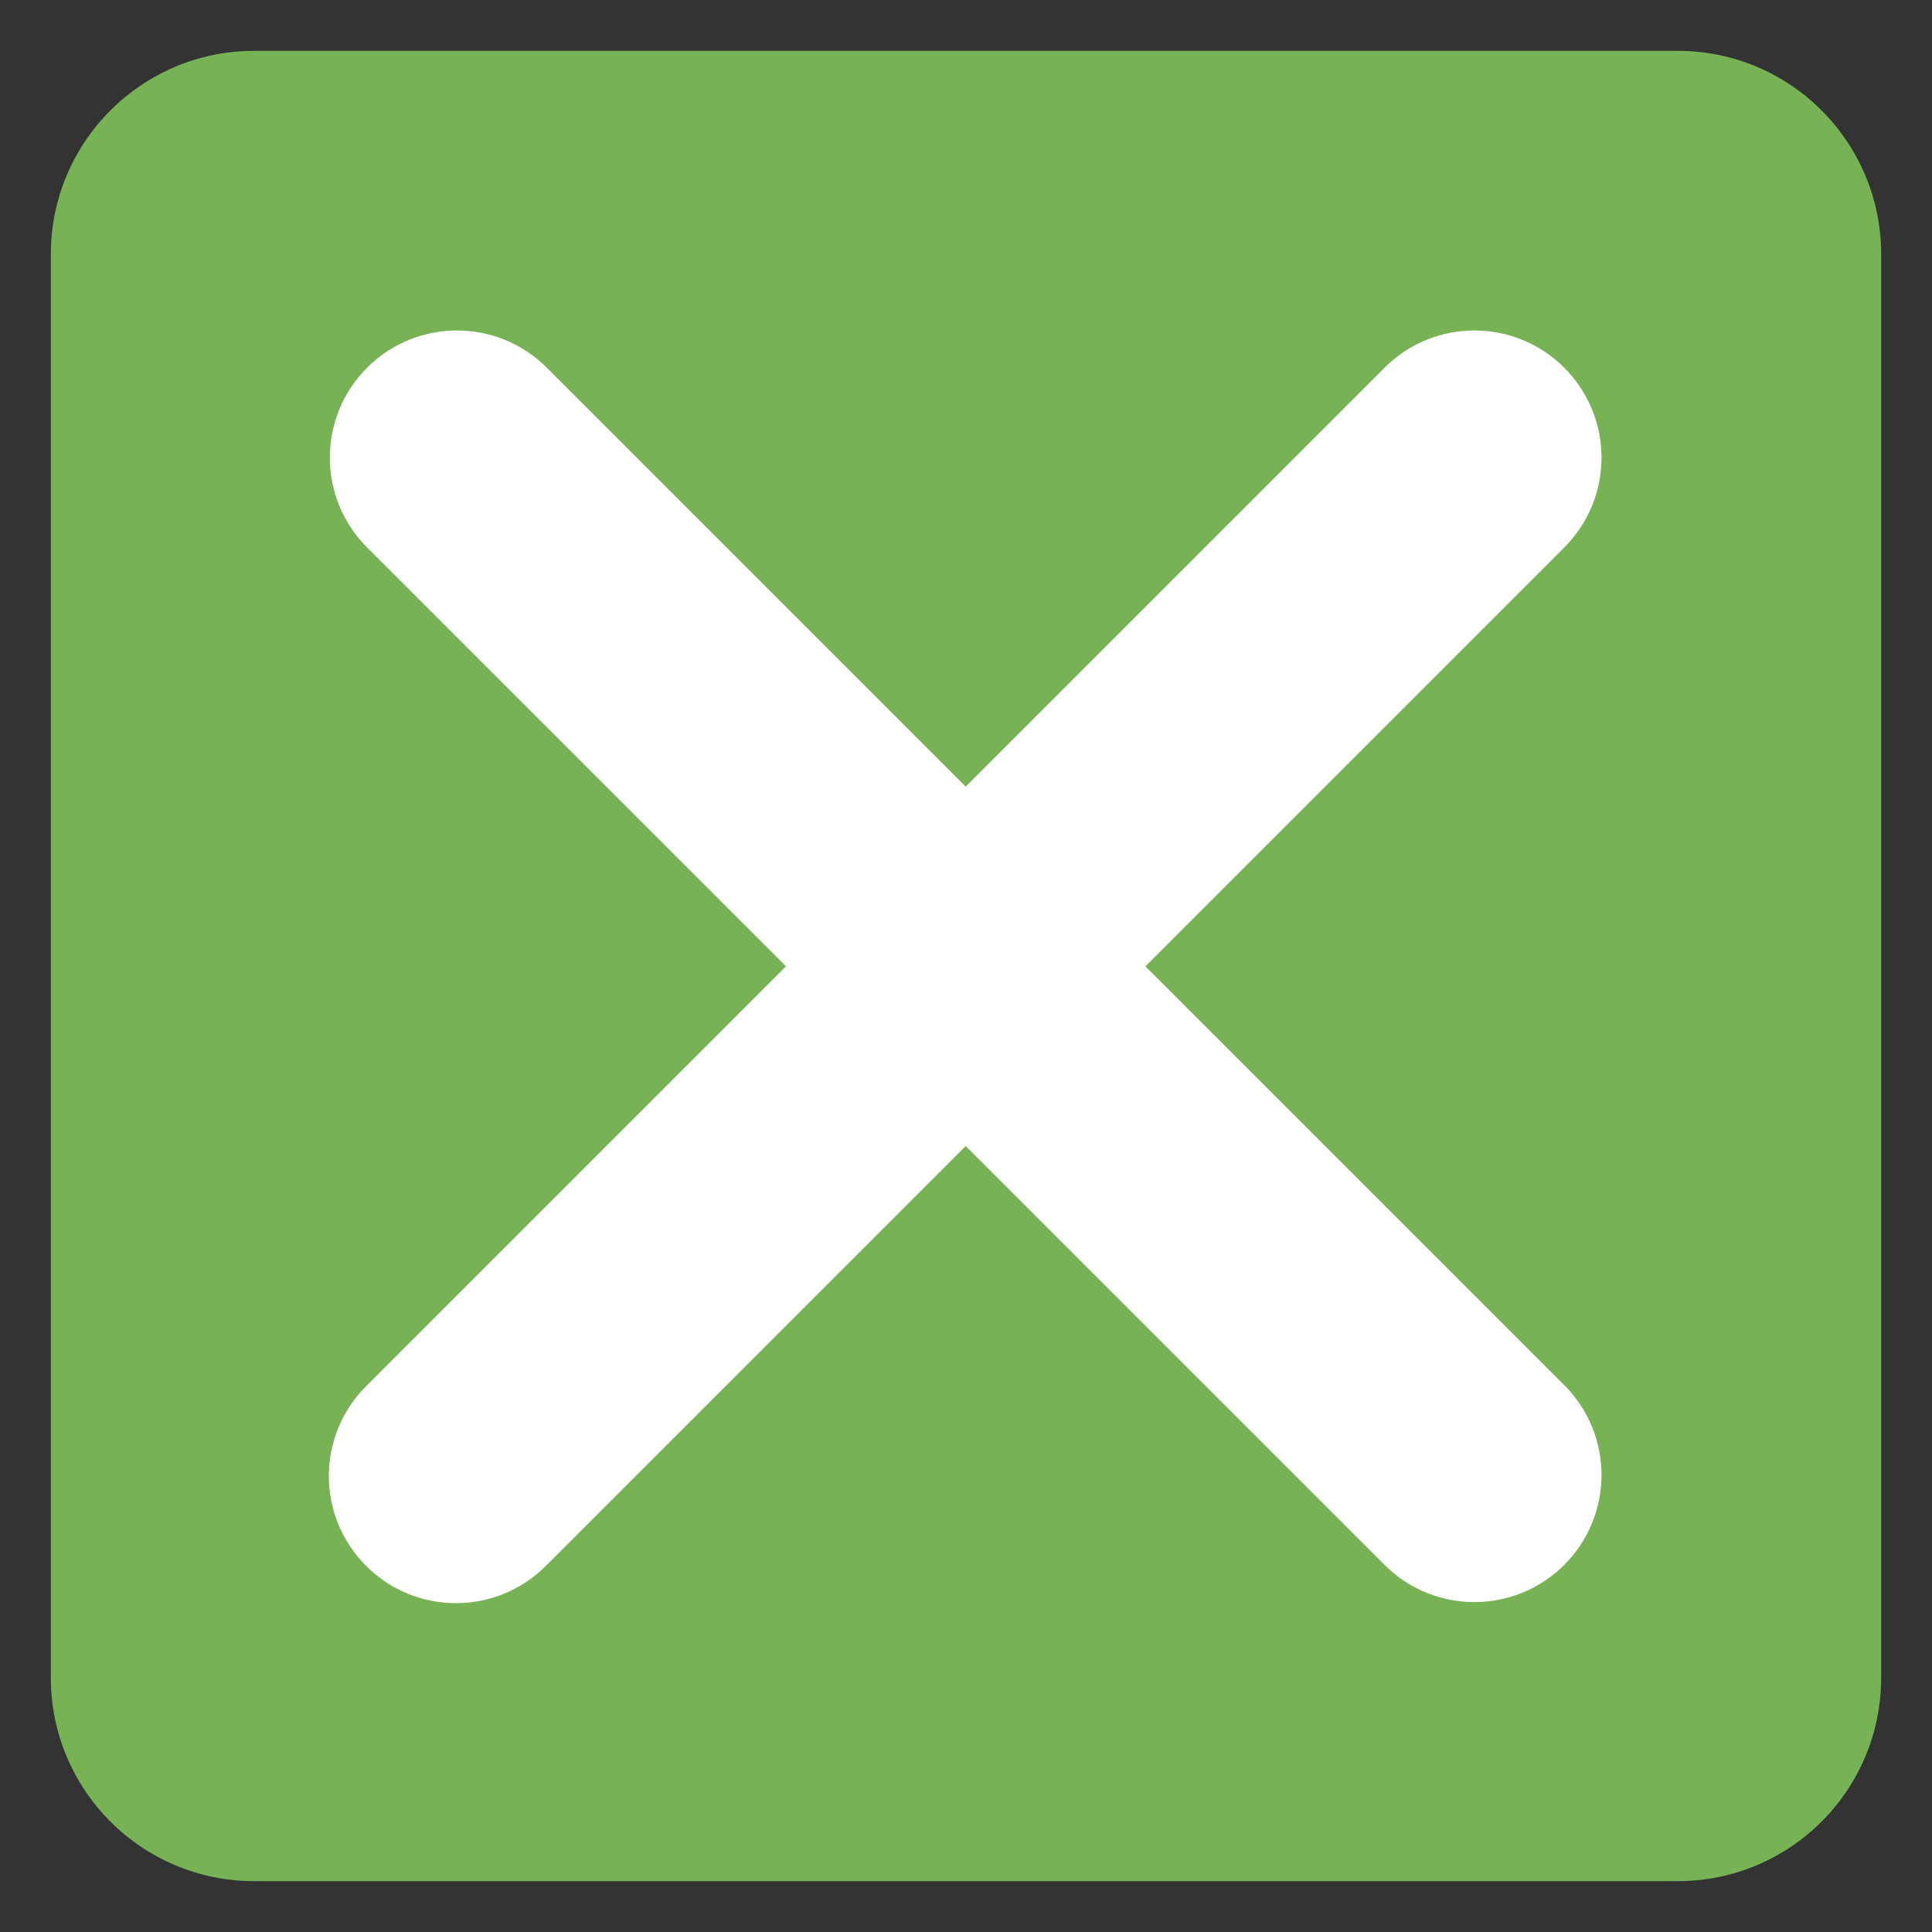 <?xml version="1.0" encoding="UTF-8" standalone="no"?><svg xmlns:dc="http://purl.org/dc/elements/1.1/" xmlns:cc="http://creativecommons.org/ns#" xmlns:rdf="http://www.w3.org/1999/02/22-rdf-syntax-ns#" xmlns:svg="http://www.w3.org/2000/svg" xmlns="http://www.w3.org/2000/svg" viewBox="0 0 47.5 47.5" style="enable-background:new 0 0 47.5 47.5;" xml:space="preserve" version="1.1" id="svg2"><rect x="0" y="0" width="47.5" height="47.5" fill="#333333" stroke="none"/><defs id="defs6"><clipPath id="clipPath16" clipPathUnits="userSpaceOnUse"><path id="path18" d="M 0,38 38,38 38,0 0,0 0,38 Z"/></clipPath></defs><g transform="matrix(1.25,0,0,-1.25,0,47.5)" id="g10"><g id="g12"><g clip-path="url(#clipPath16)" id="g14"><g transform="translate(37,5)" id="g20"><path id="path22" style="fill:#77b255;fill-opacity:1;fill-rule:nonzero;stroke:none" d="m 0,0 c 0,-2.209 -1.791,-4 -4,-4 l -28,0 c -2.209,0 -4,1.791 -4,4 l 0,28 c 0,2.209 1.791,4 4,4 l 28,0 c 2.209,0 4,-1.791 4,-4 L 0,0 Z"/></g><g transform="translate(22.529,18.994)" id="g24"><path id="path26" style="fill:#ffffff;fill-opacity:1;fill-rule:nonzero;stroke:none" d="m 0,0 8.238,8.238 c 0.977,0.976 0.977,2.559 0,3.535 -0.976,0.977 -2.558,0.977 -3.535,0 l -8.238,-8.238 -8.238,8.238 c -0.976,0.977 -2.56,0.977 -3.536,0 -0.976,-0.976 -0.976,-2.559 0,-3.535 L -7.07,0 -15.328,-8.258 c -0.977,-0.977 -0.977,-2.559 0,-3.535 0.488,-0.489 1.128,-0.733 1.767,-0.733 0.64,0 1.28,0.244 1.768,0.733 l 8.258,8.258 8.238,-8.238 c 0.488,-0.488 1.128,-0.732 1.768,-0.732 0.639,0 1.279,0.244 1.767,0.732 0.977,0.977 0.977,2.559 0,3.535 L 0,0 Z"/></g></g></g></g></svg>
